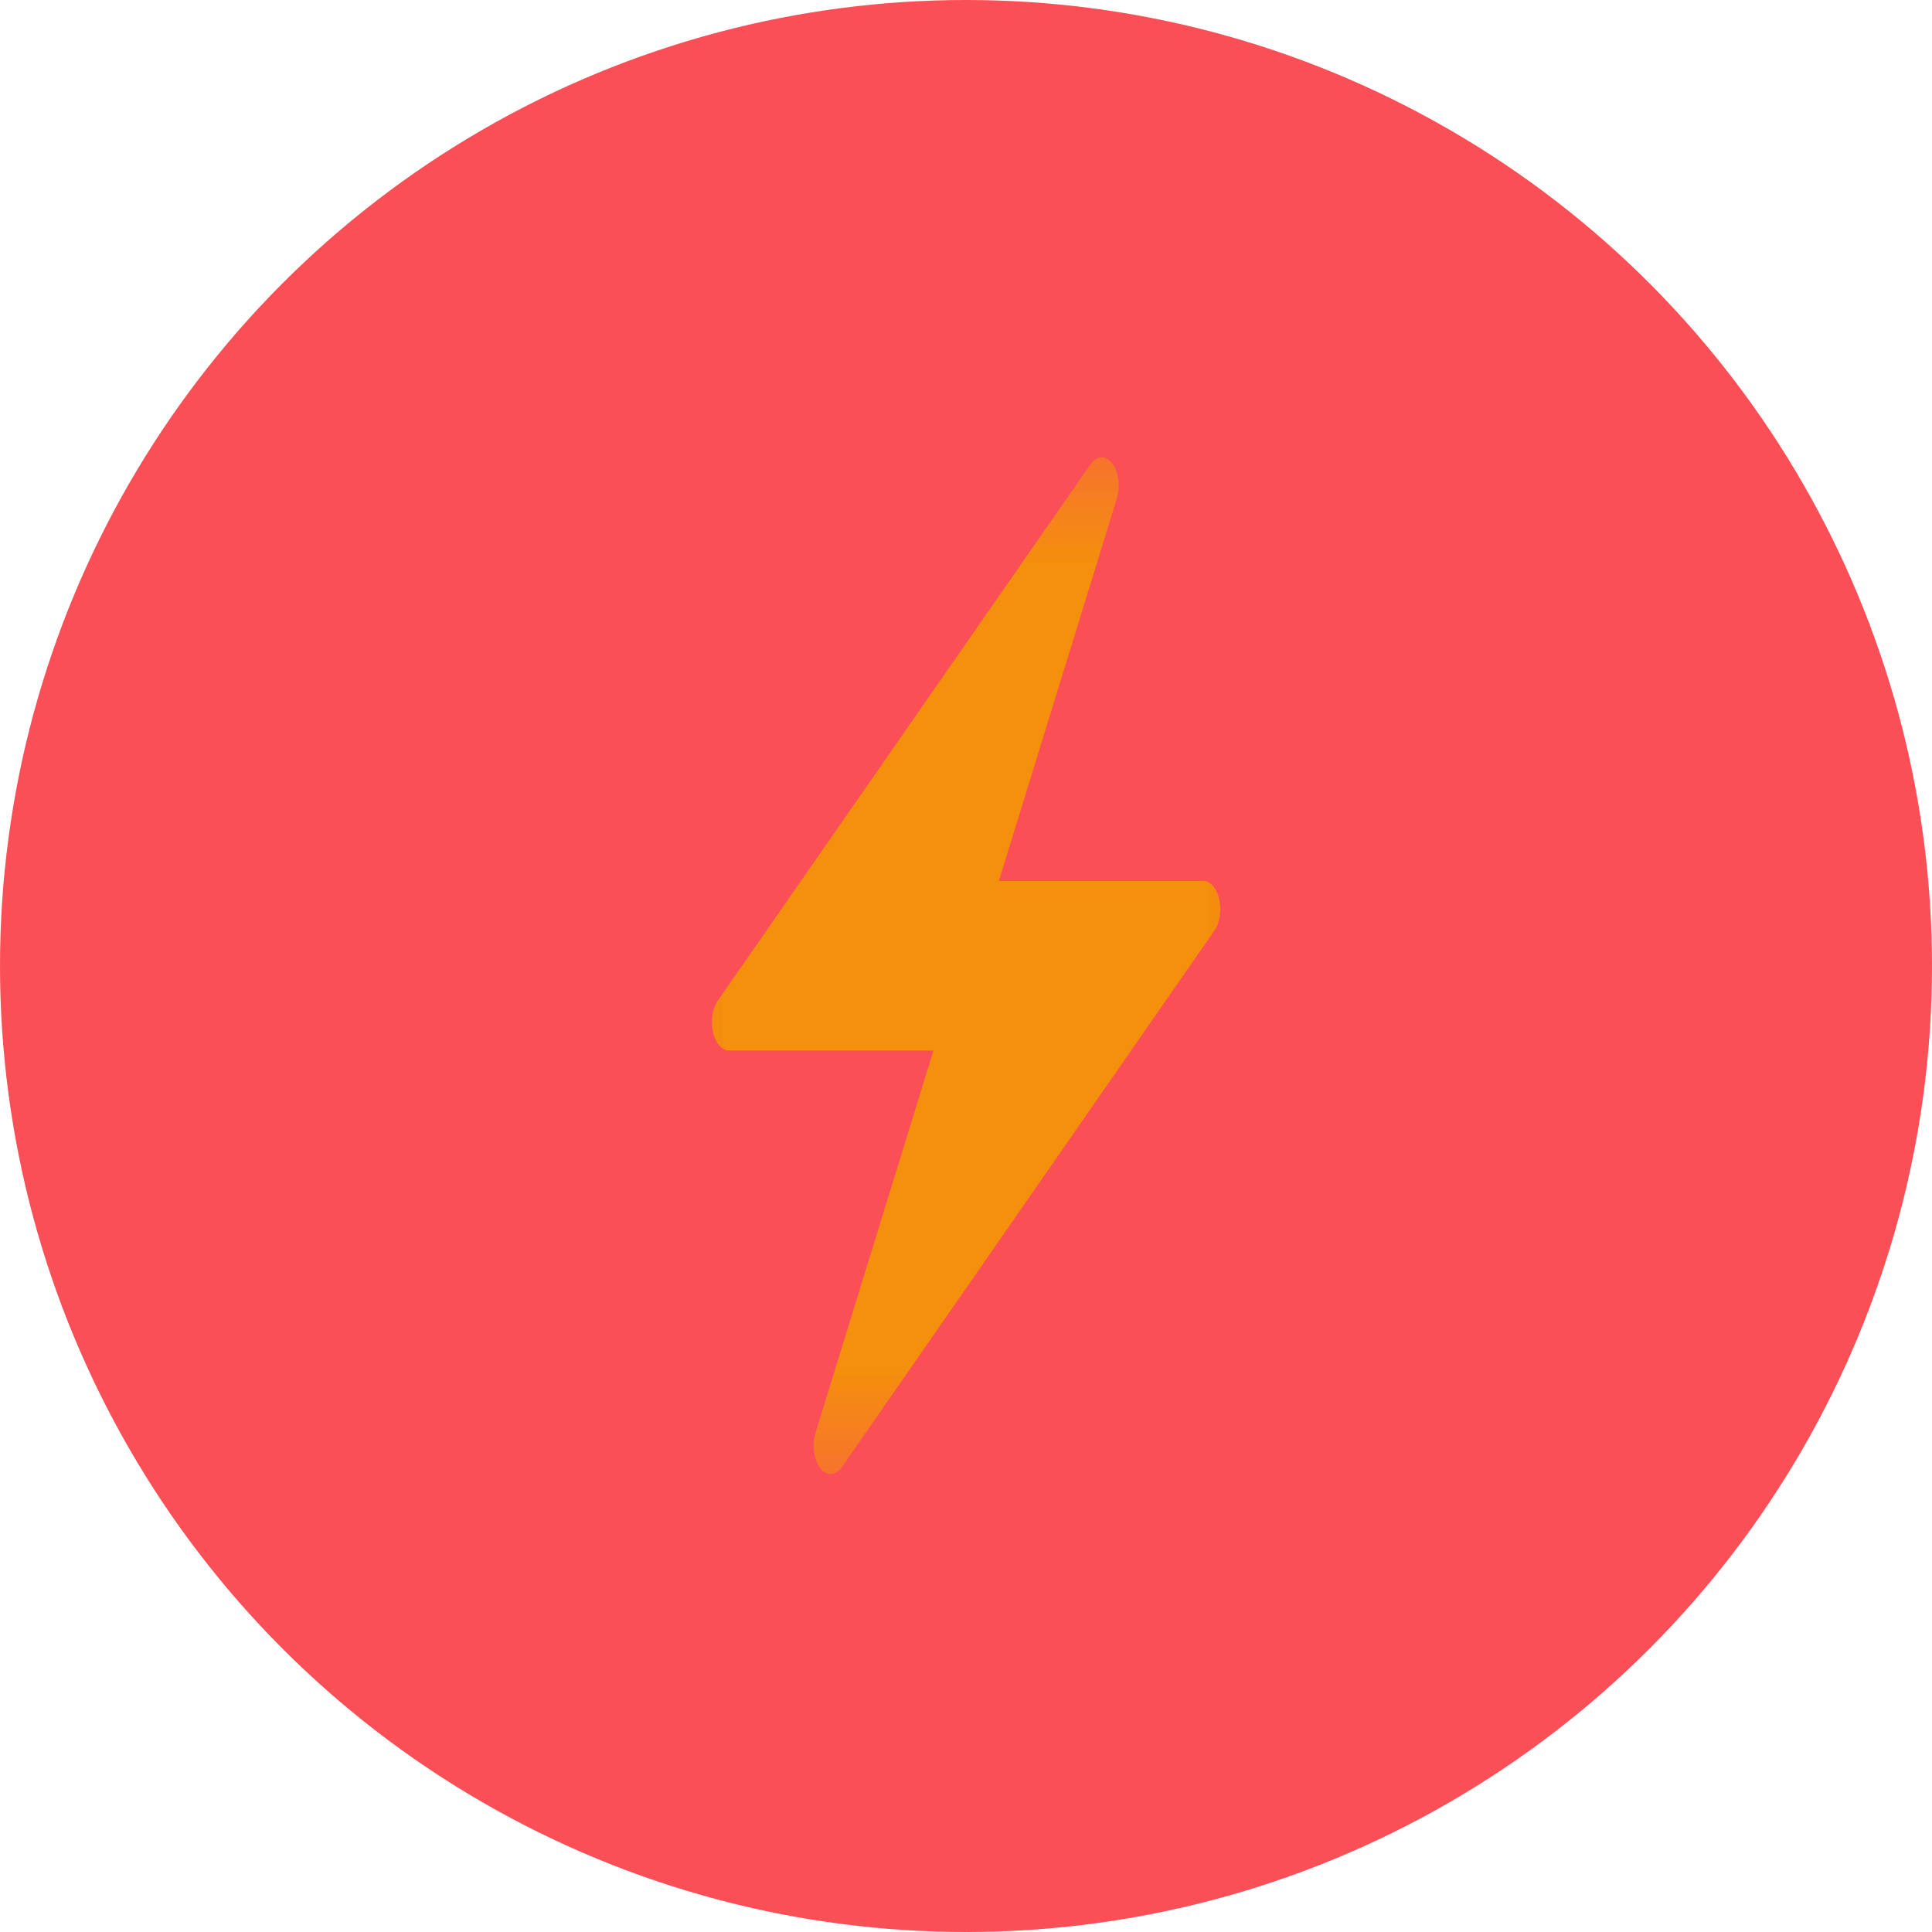 <svg width="12" height="12" viewBox="0 0 12 12" fill="none" xmlns="http://www.w3.org/2000/svg">
<circle cx="6" cy="6" r="6" fill="#FA4F57"/>
<g clip-path="url(#clip0_1991_55115)">
<mask id="mask0_1991_55115" style="mask-type:luminance" maskUnits="userSpaceOnUse" x="4" y="2" width="4" height="8">
<path d="M4 2.665H8V9.332H4V2.665Z" fill="white"/>
</mask>
<g mask="url(#mask0_1991_55115)">
<path d="M5.159 9.156C5.141 9.156 5.123 9.149 5.107 9.134C5.092 9.119 5.078 9.098 5.069 9.072C5.06 9.047 5.054 9.017 5.054 8.987C5.053 8.957 5.057 8.927 5.065 8.901L5.798 6.525H4.527C4.506 6.525 4.485 6.514 4.467 6.493C4.449 6.473 4.436 6.444 4.428 6.41C4.421 6.377 4.42 6.34 4.425 6.306C4.431 6.271 4.442 6.24 4.458 6.216L6.774 2.883C6.793 2.856 6.816 2.841 6.841 2.84C6.865 2.839 6.889 2.853 6.908 2.878C6.928 2.903 6.941 2.939 6.946 2.979C6.951 3.018 6.948 3.06 6.937 3.096L6.204 5.472H7.475C7.496 5.472 7.517 5.483 7.535 5.503C7.552 5.524 7.566 5.553 7.573 5.586C7.581 5.62 7.582 5.656 7.576 5.691C7.571 5.726 7.56 5.757 7.543 5.78L5.228 9.114C5.208 9.141 5.184 9.156 5.159 9.156Z" fill="#F4900C"/>
</g>
</g>
<defs>
<clipPath id="clip0_1991_55115">
<rect width="4" height="6.667" fill="white" transform="translate(4 2.666)"/>
</clipPath>
</defs>
</svg>
